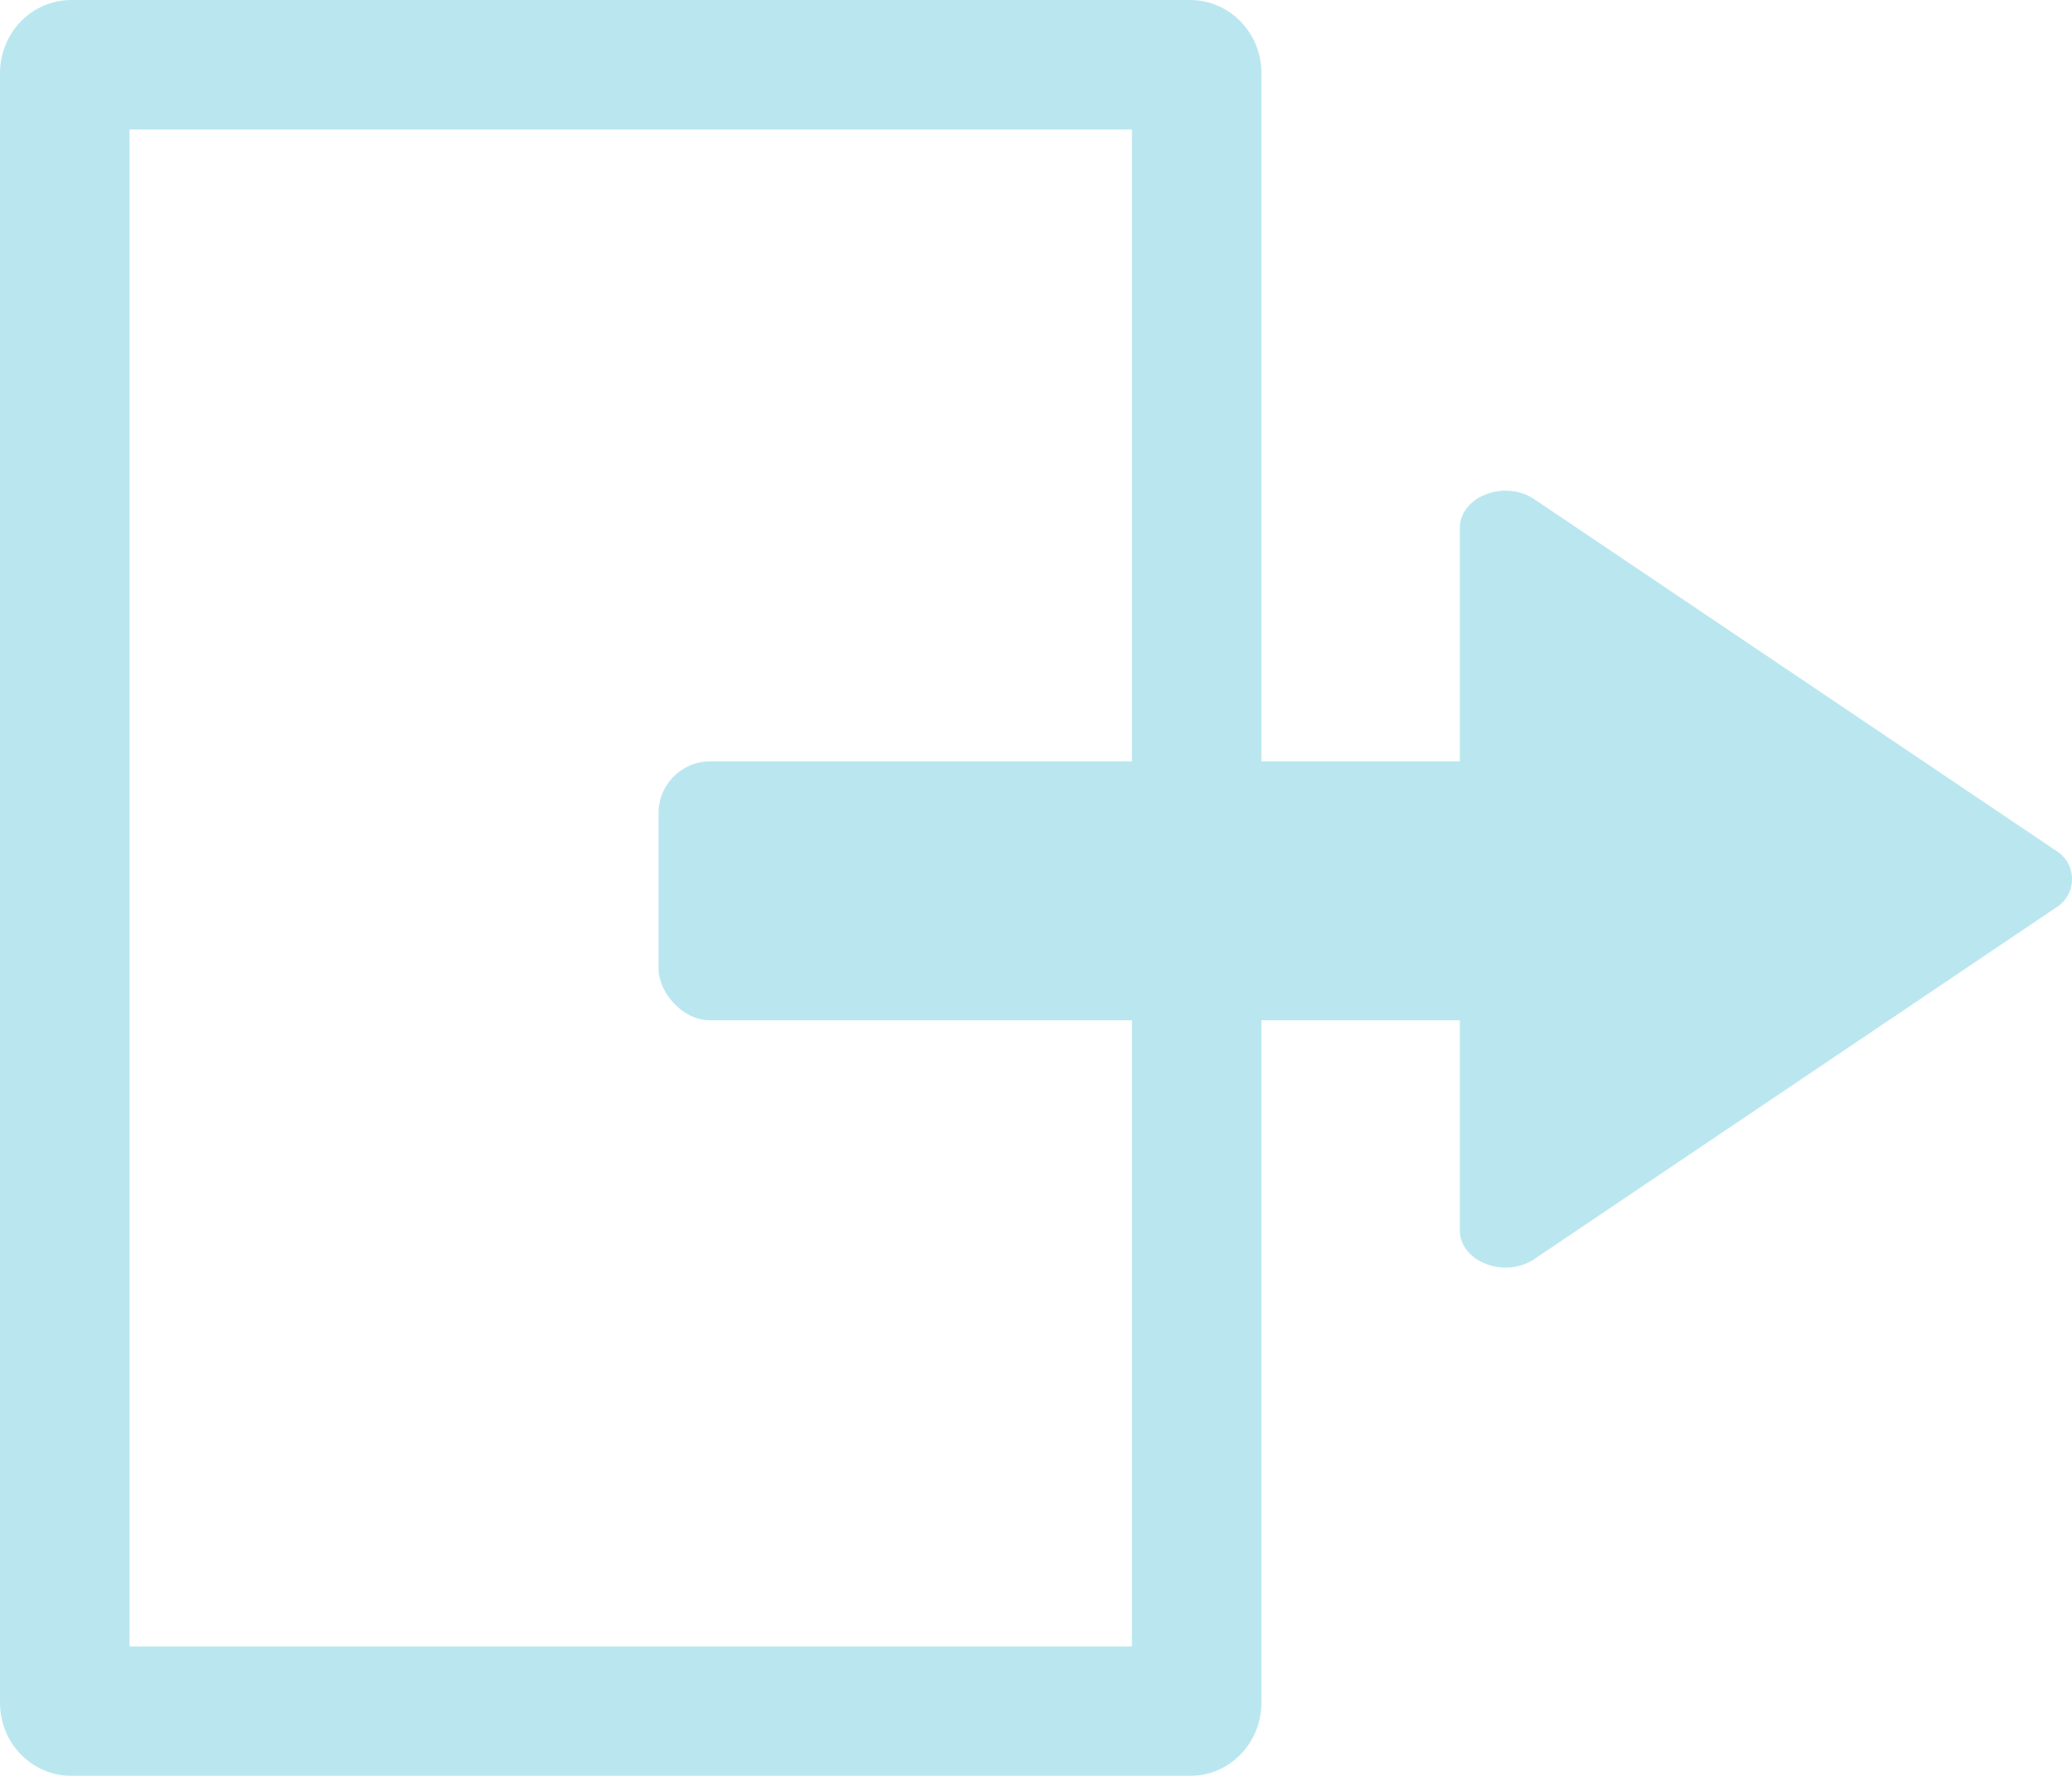 <svg xmlns="http://www.w3.org/2000/svg" width="80" height="68.571" viewBox="0 0 80 68.571">
  <g id="Group_76" data-name="Group 76" transform="translate(-941.49 -426.076)" opacity="0.3">
    <g id="Path_178" data-name="Path 178" transform="translate(941.49 426.076)" fill="none" stroke-linecap="round">
      <path d="M2.757,0h43.19A2.788,2.788,0,0,1,48.7,2.818V65.753a2.788,2.788,0,0,1-2.757,2.818H2.757A2.788,2.788,0,0,1,0,65.753V2.818A2.788,2.788,0,0,1,2.757,0Z" stroke="none"/>
      <path d="M 5 5 L 5 63.571 L 43.703 63.571 L 43.703 5 L 5 5 M 2.757 0 L 45.947 0 C 47.469 0 48.703 1.262 48.703 2.818 L 48.703 65.753 C 48.703 67.31 47.469 68.571 45.947 68.571 L 2.757 68.571 C 1.234 68.571 3.814697265625e-06 67.31 3.814697265625e-06 65.753 L 3.814697265625e-06 2.818 C 3.814697265625e-06 1.262 1.234 0 2.757 0 Z" stroke="none" fill="#19afc9"/>
    </g>
    <g id="Group_75" data-name="Group 75" transform="translate(966.915 445.022)">
      <path id="Path_179" data-name="Path 179" d="M13.884.643a1.29,1.29,0,0,1,2.232,0L29.669,20.759c.774,1.149.1,2.878-1.116,2.878H1.447c-1.22,0-1.89-1.729-1.116-2.878Z" transform="translate(54.576 0) rotate(90)" fill="#19afc9"/>
      <rect id="Rectangle_171" data-name="Rectangle 171" width="35.456" height="10" rx="2" transform="translate(0 10.451)" fill="#19afc9"/>
    </g>
  </g>
</svg>
